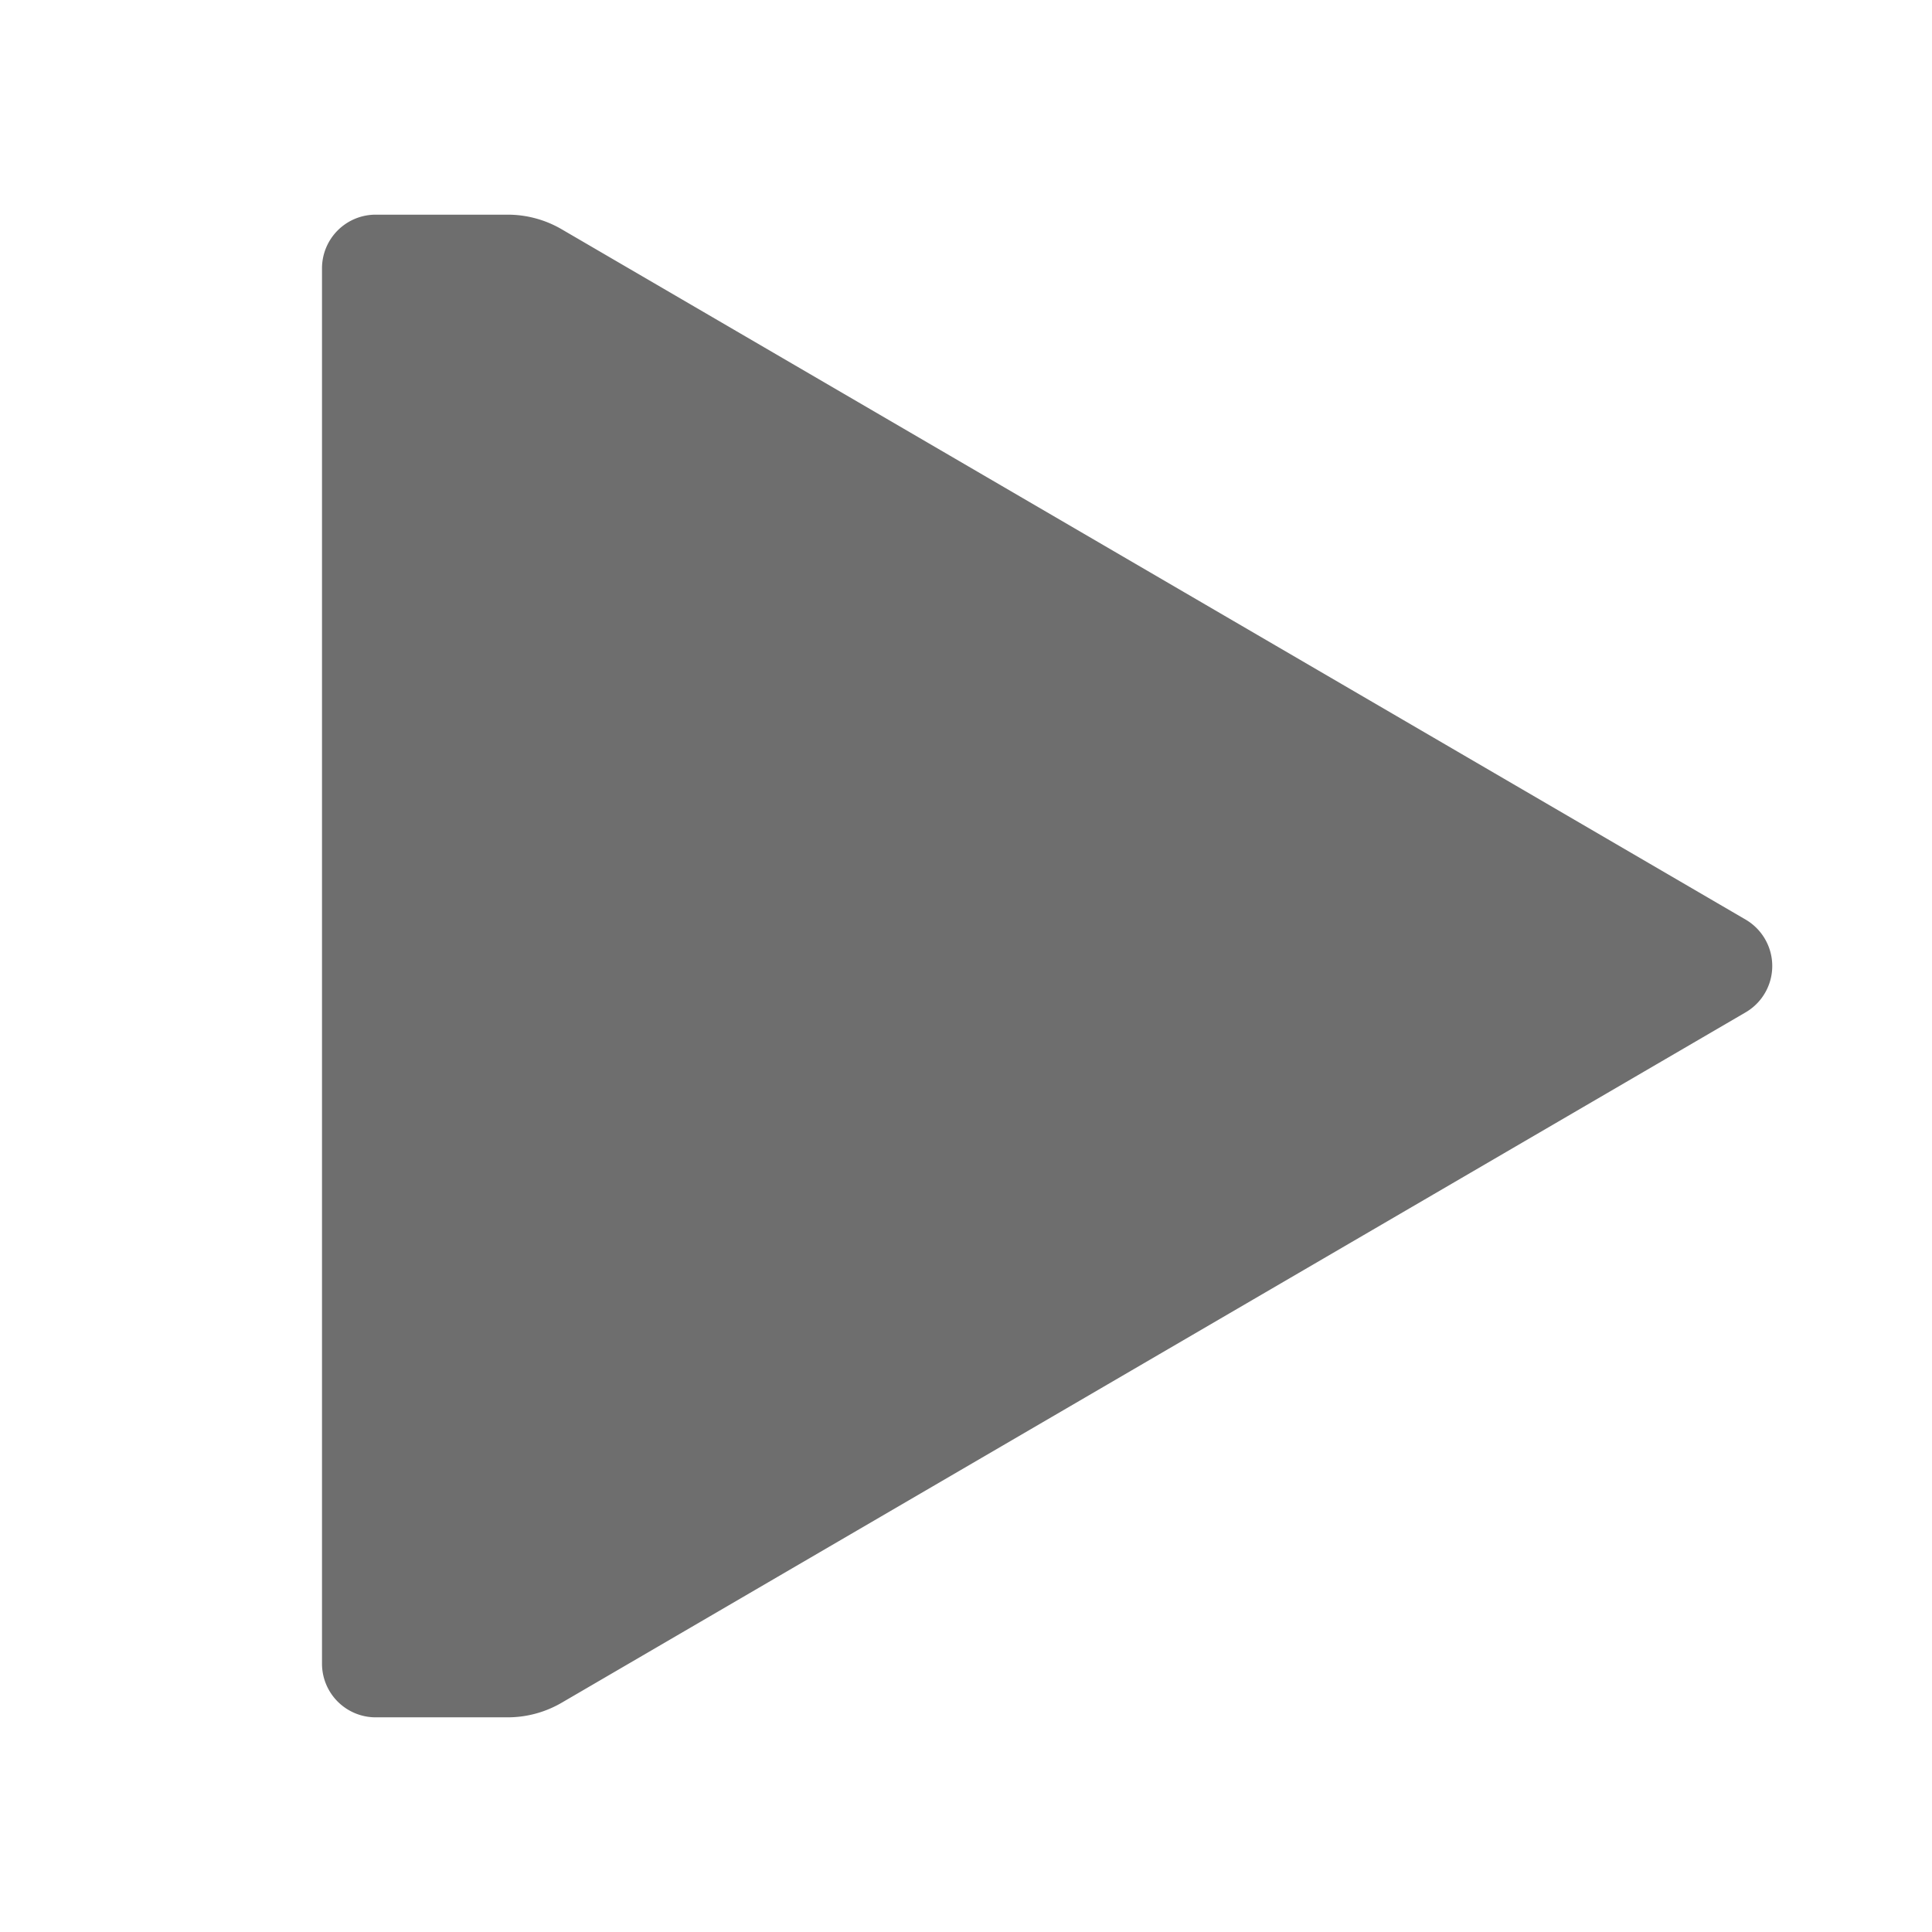 <svg id="I_C_O_N_S" data-name="I C O N S" xmlns="http://www.w3.org/2000/svg" width="18" height="18" viewBox="0 0 18 18">
  <defs>
    <style>
      .fill {
        fill: #6e6e6e;
      }
    </style>
  </defs>
  <path class="fill" d="M16.443,8.747a.501.501,0,0,0-.177-.178L5.233,2.136A.999.999,0,0,0,4.73,2H3.5a.5.5,0,0,0-.5.5v13a.5.5,0,0,0,.5.5H4.73a.999.999,0,0,0,.503-.136l11.032-6.433A.5.5,0,0,0,16.443,8.747Z"/>
</svg>
